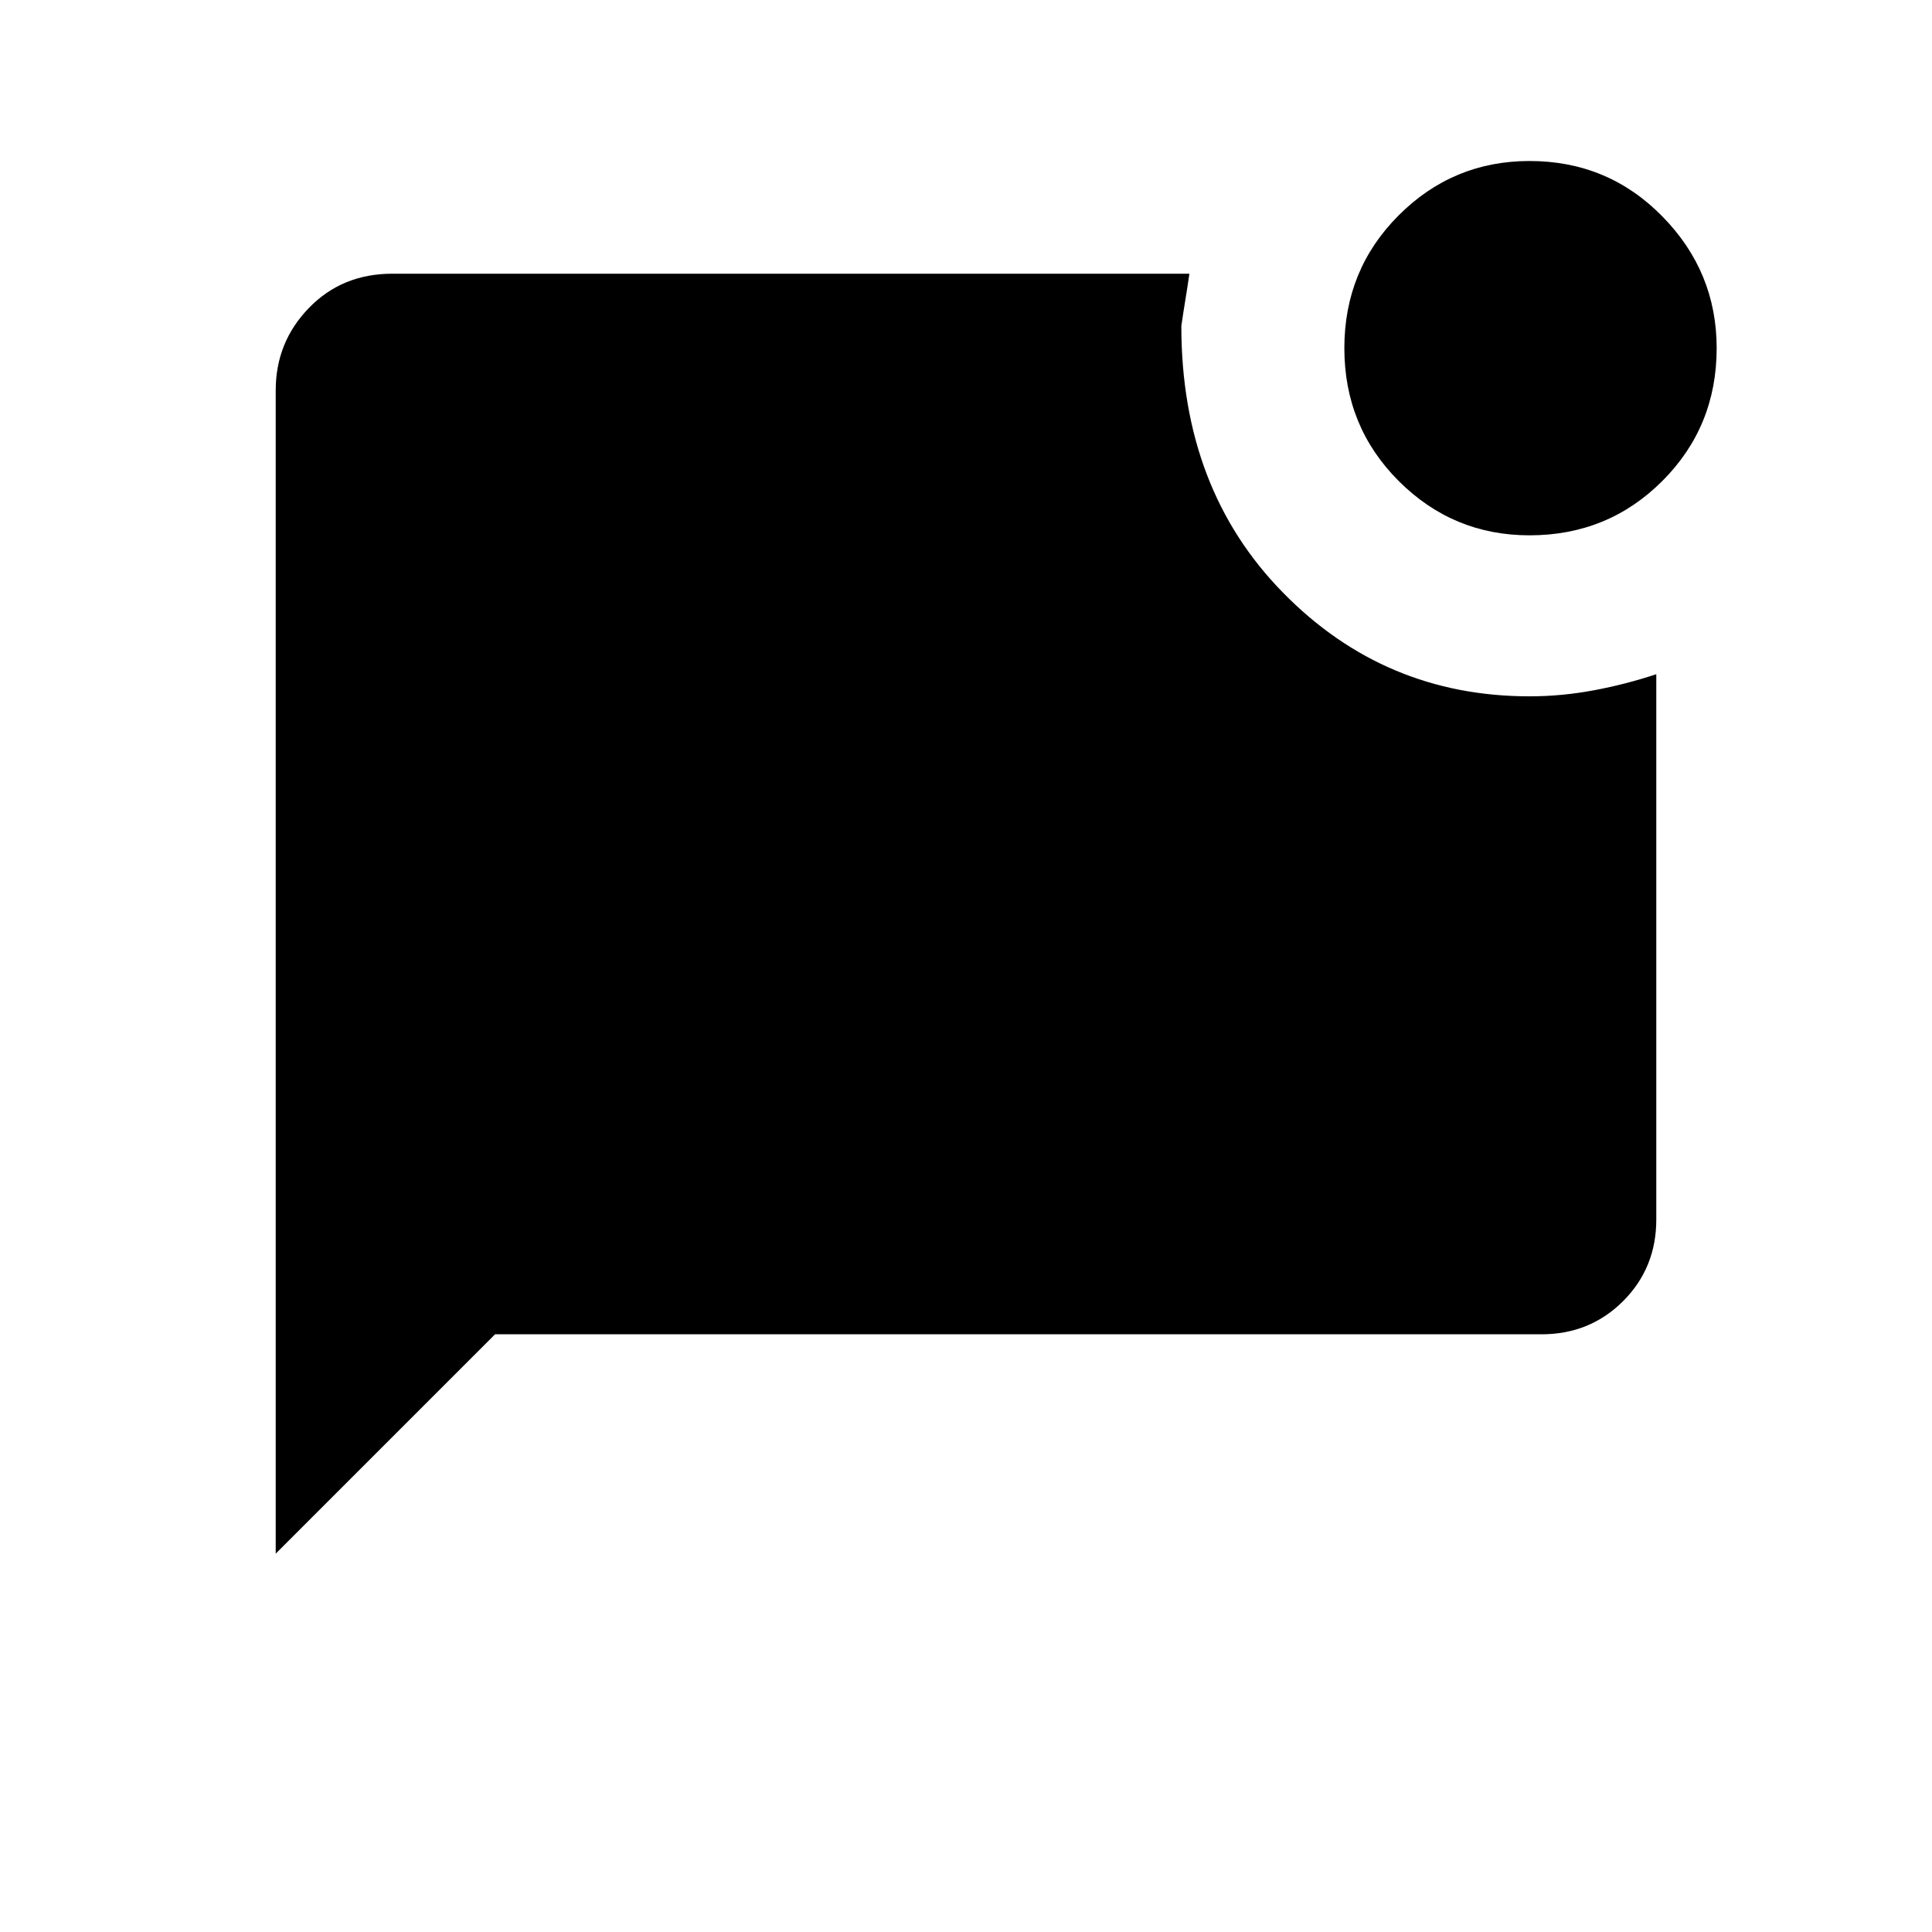 <svg xmlns="http://www.w3.org/2000/svg" height="24" width="24"><path d="M19 6.65q-.95 0-1.625-.675t-.675-1.65q0-.975.675-1.65Q18.05 2 19 2q.975 0 1.65.688.675.687.675 1.637 0 .975-.675 1.65-.675.675-1.65.675ZM3.425 19.3V4.85q0-.6.413-1.025Q4.25 3.4 4.875 3.4h9.9q-.025.175-.05.325-.025.15-.05.325 0 2.025 1.263 3.312Q17.2 8.65 19 8.65q.4 0 .8-.075t.775-.2v6.775q0 .6-.412 1.013-.413.412-1.013.412h-13Z"/></svg>